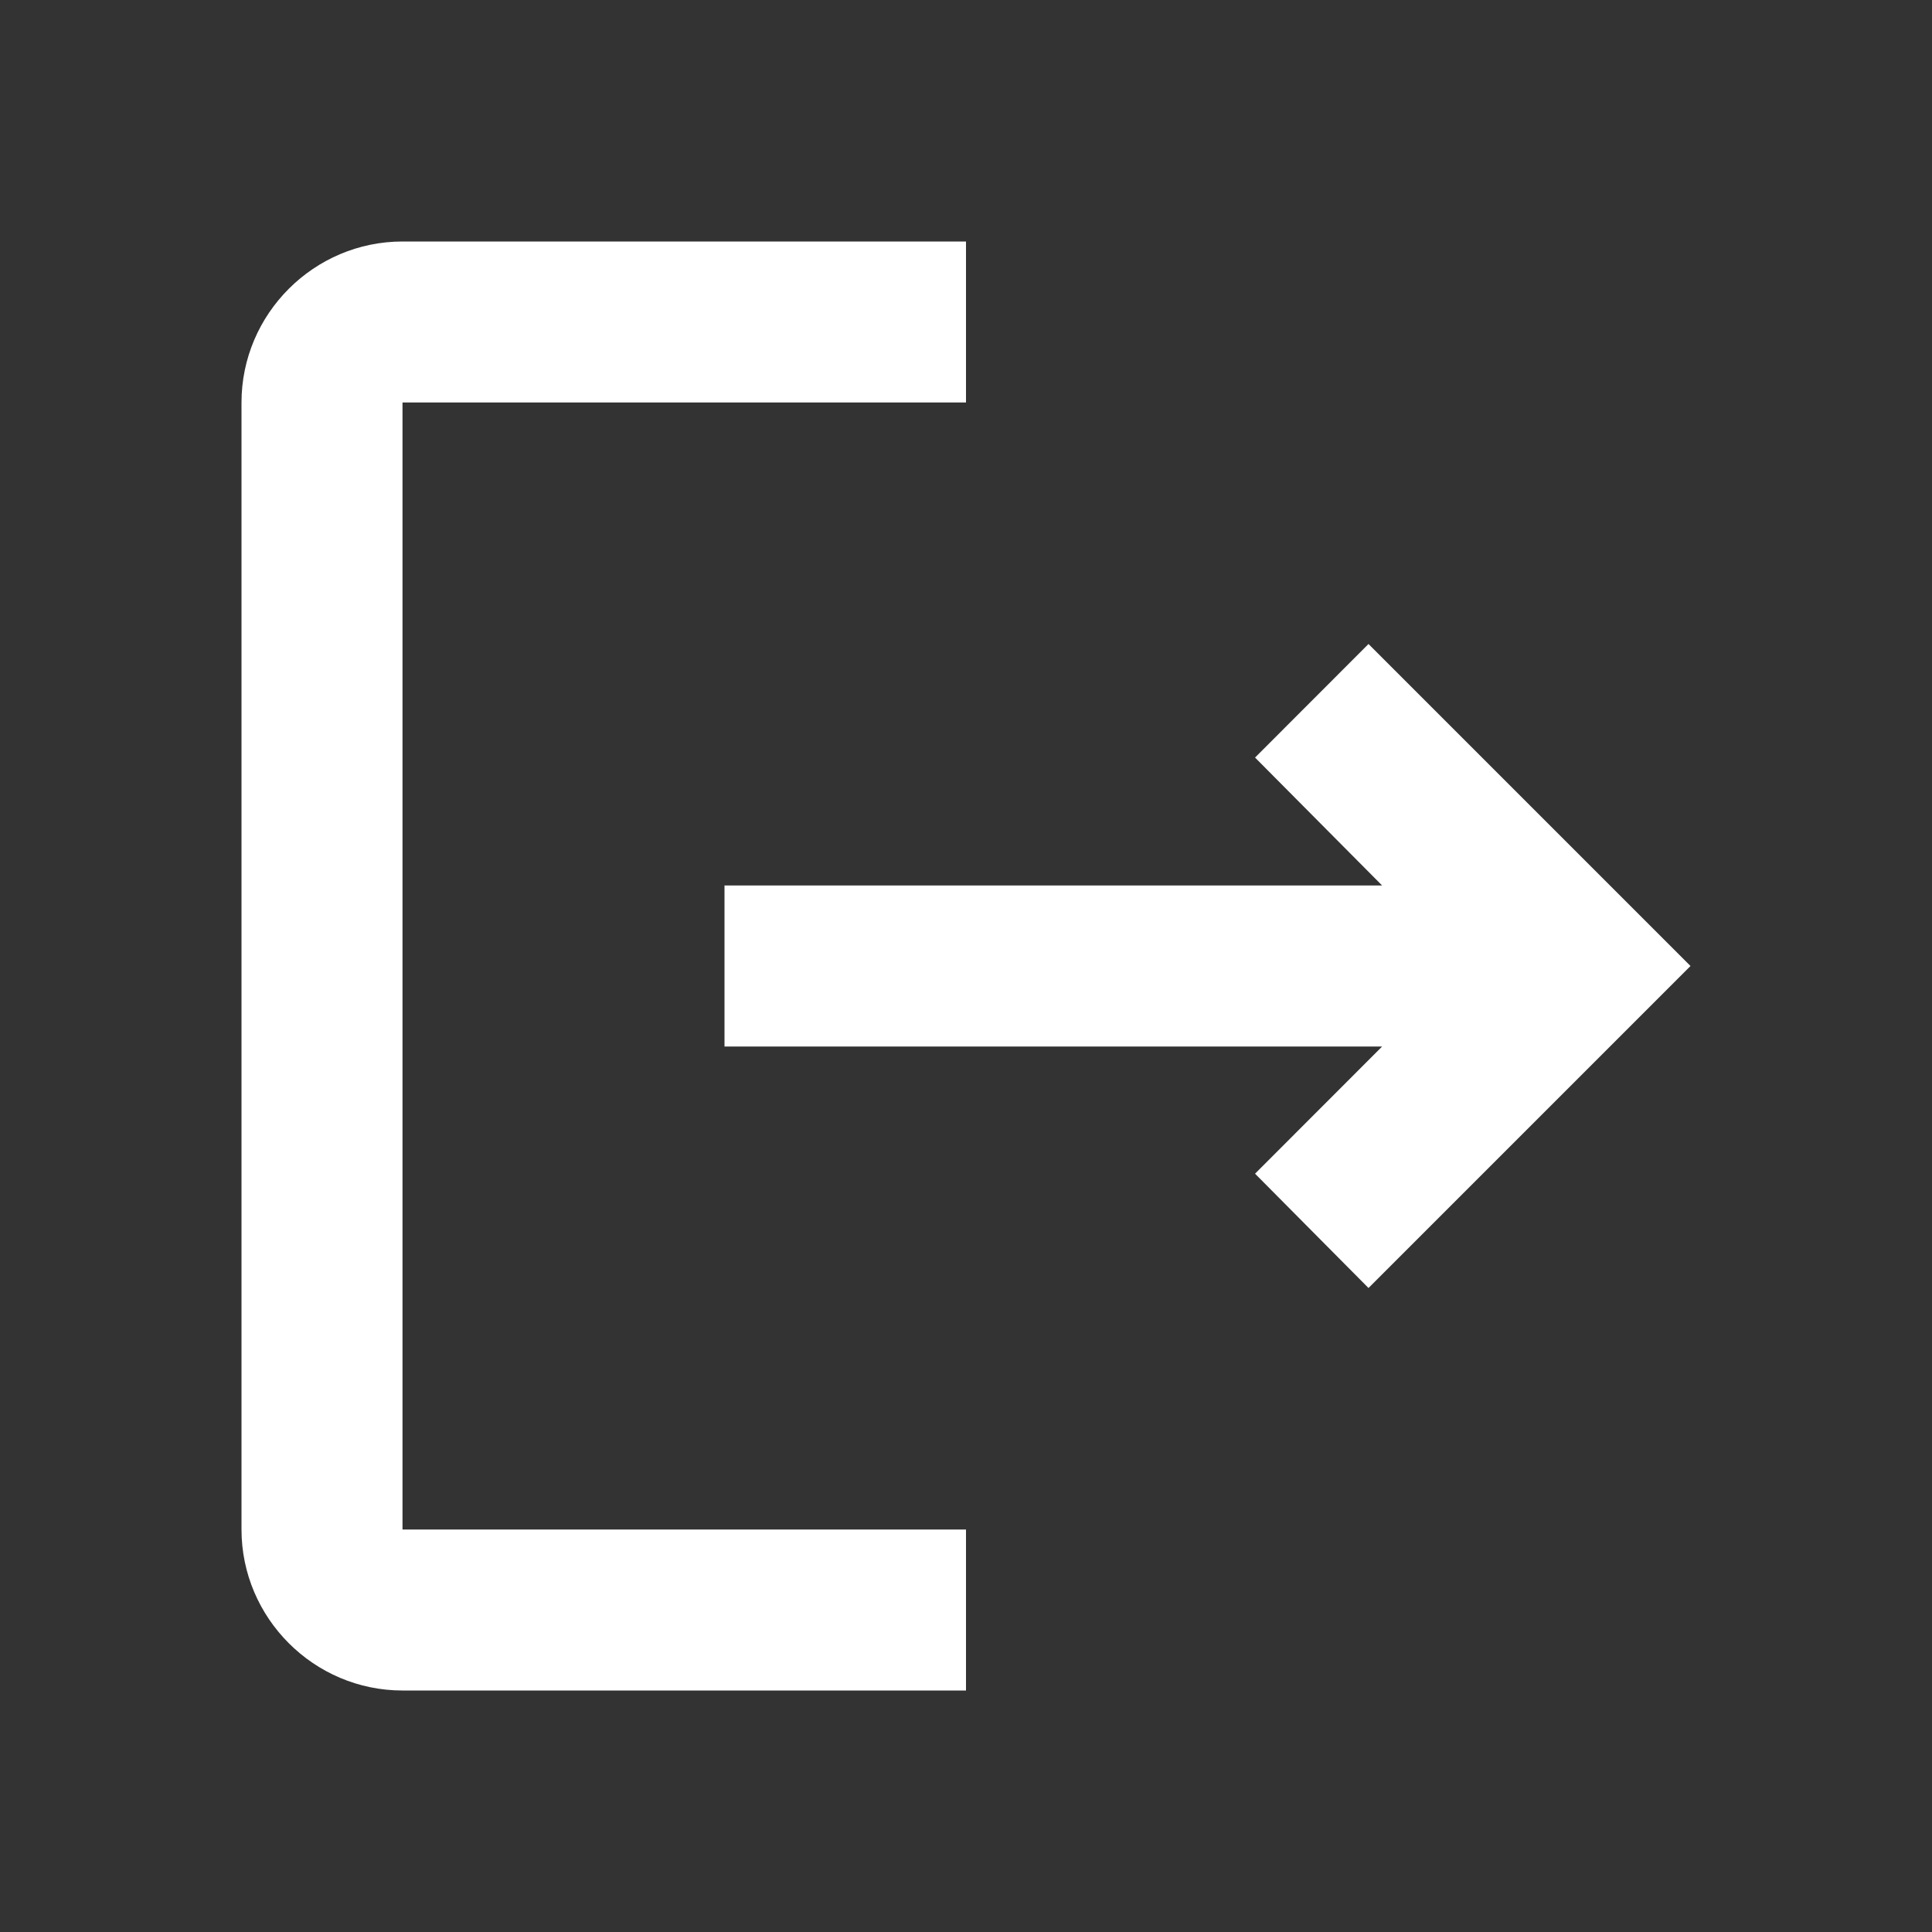 <svg width="18" height="18" viewBox="0 0 18 18" fill="none" xmlns="http://www.w3.org/2000/svg">
<rect x="0" y="0" width="18" height="18" fill="#333333" stroke="none"/>
<g id="logout">
<path id="Vector" d="M12.75 6L11.693 7.058L12.877 8.25H6.75V9.75H12.877L11.693 10.935L12.75 12L15.75 9L12.75 6ZM3.75 3.75H9V2.25H3.75C2.925 2.25 2.25 2.925 2.25 3.75V14.25C2.25 15.075 2.925 15.75 3.75 15.75H9V14.25H3.75V3.75Z" fill="white"/>
</g>
</svg>
